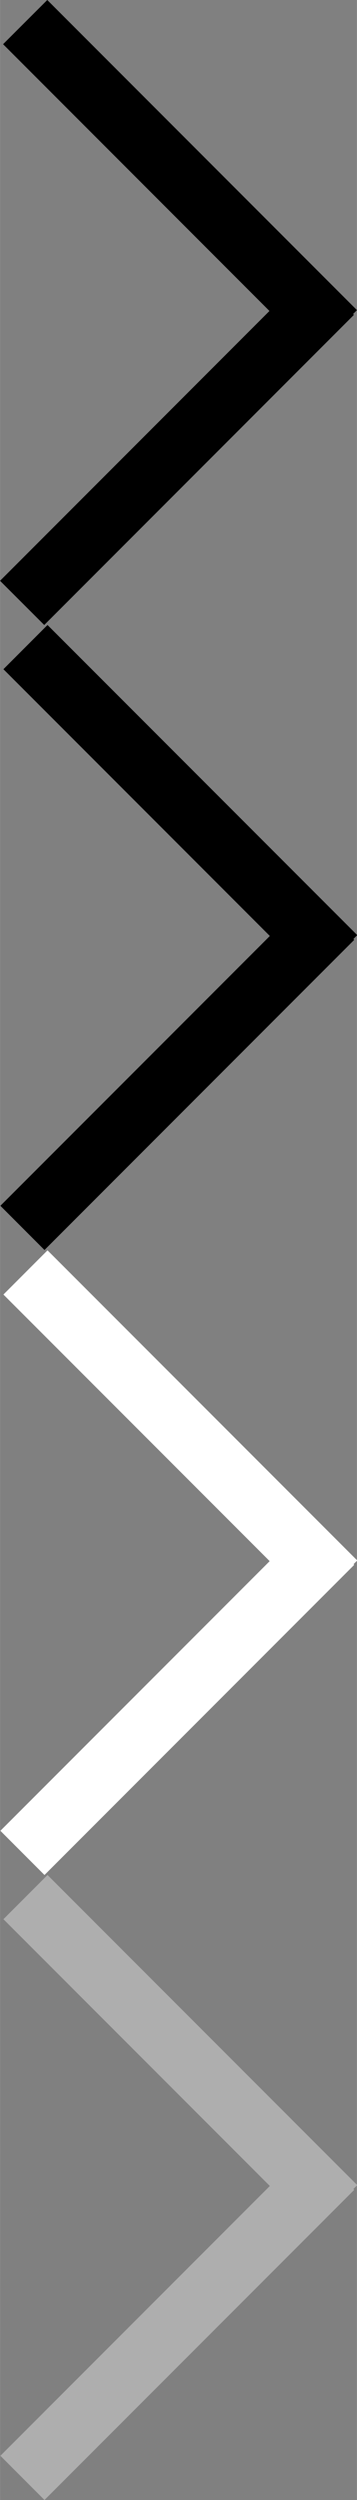 <?xml version="1.0" encoding="UTF-8"?>
<svg id="bitmap:4-32" width="4" height="28" version="1.1" viewBox="0 0 1.058 7.408" xmlns="http://www.w3.org/2000/svg" xmlns:cc="http://creativecommons.org/ns#" xmlns:dc="http://purl.org/dc/elements/1.1/" xmlns:rdf="http://www.w3.org/1999/02/22-rdf-syntax-ns#">
 <rect x="0" y="0" width="1.058" height="7.408" fill="#808080" stroke="none"/>
 <style>
  @import url(colors.css);
 </style>
 <path d="m0.927 1.05-0.918-0.919 0.131-0.131 0.918 0.919z" stroke-width=".265"/>
 <path d="m1.049 0.933-0.918 0.919-0.131-0.131 0.918-0.919z" stroke-width=".265"/>
 <g transform="matrix(.998 0 0 1 .001 0)" stroke-width=".23">
  <path d="m0.929 2.902-0.92-0.919 0.131-0.131 0.92 0.919z" class="Highlight" fill="currentColor"/>
  <path d="m1.051 2.785-0.92 0.919-0.131-0.131 0.92-0.919z" class="Highlight" fill="currentColor"/>
  <path d="m0.929 4.755-0.92-0.919 0.131-0.131 0.92 0.919z" fill="#fff"/>
  <path d="m1.051 4.637-0.92 0.919-0.131-0.131 0.92-0.919z" fill="#fff"/>
  <path d="m0.929 6.606-0.92-0.919 0.131-0.131 0.92 0.919z" fill="#aeaeae"/>
  <path d="m1.051 6.489-0.92 0.919-0.131-0.131 0.92-0.919z" fill="#aeaeae"/>
 </g>
</svg>

